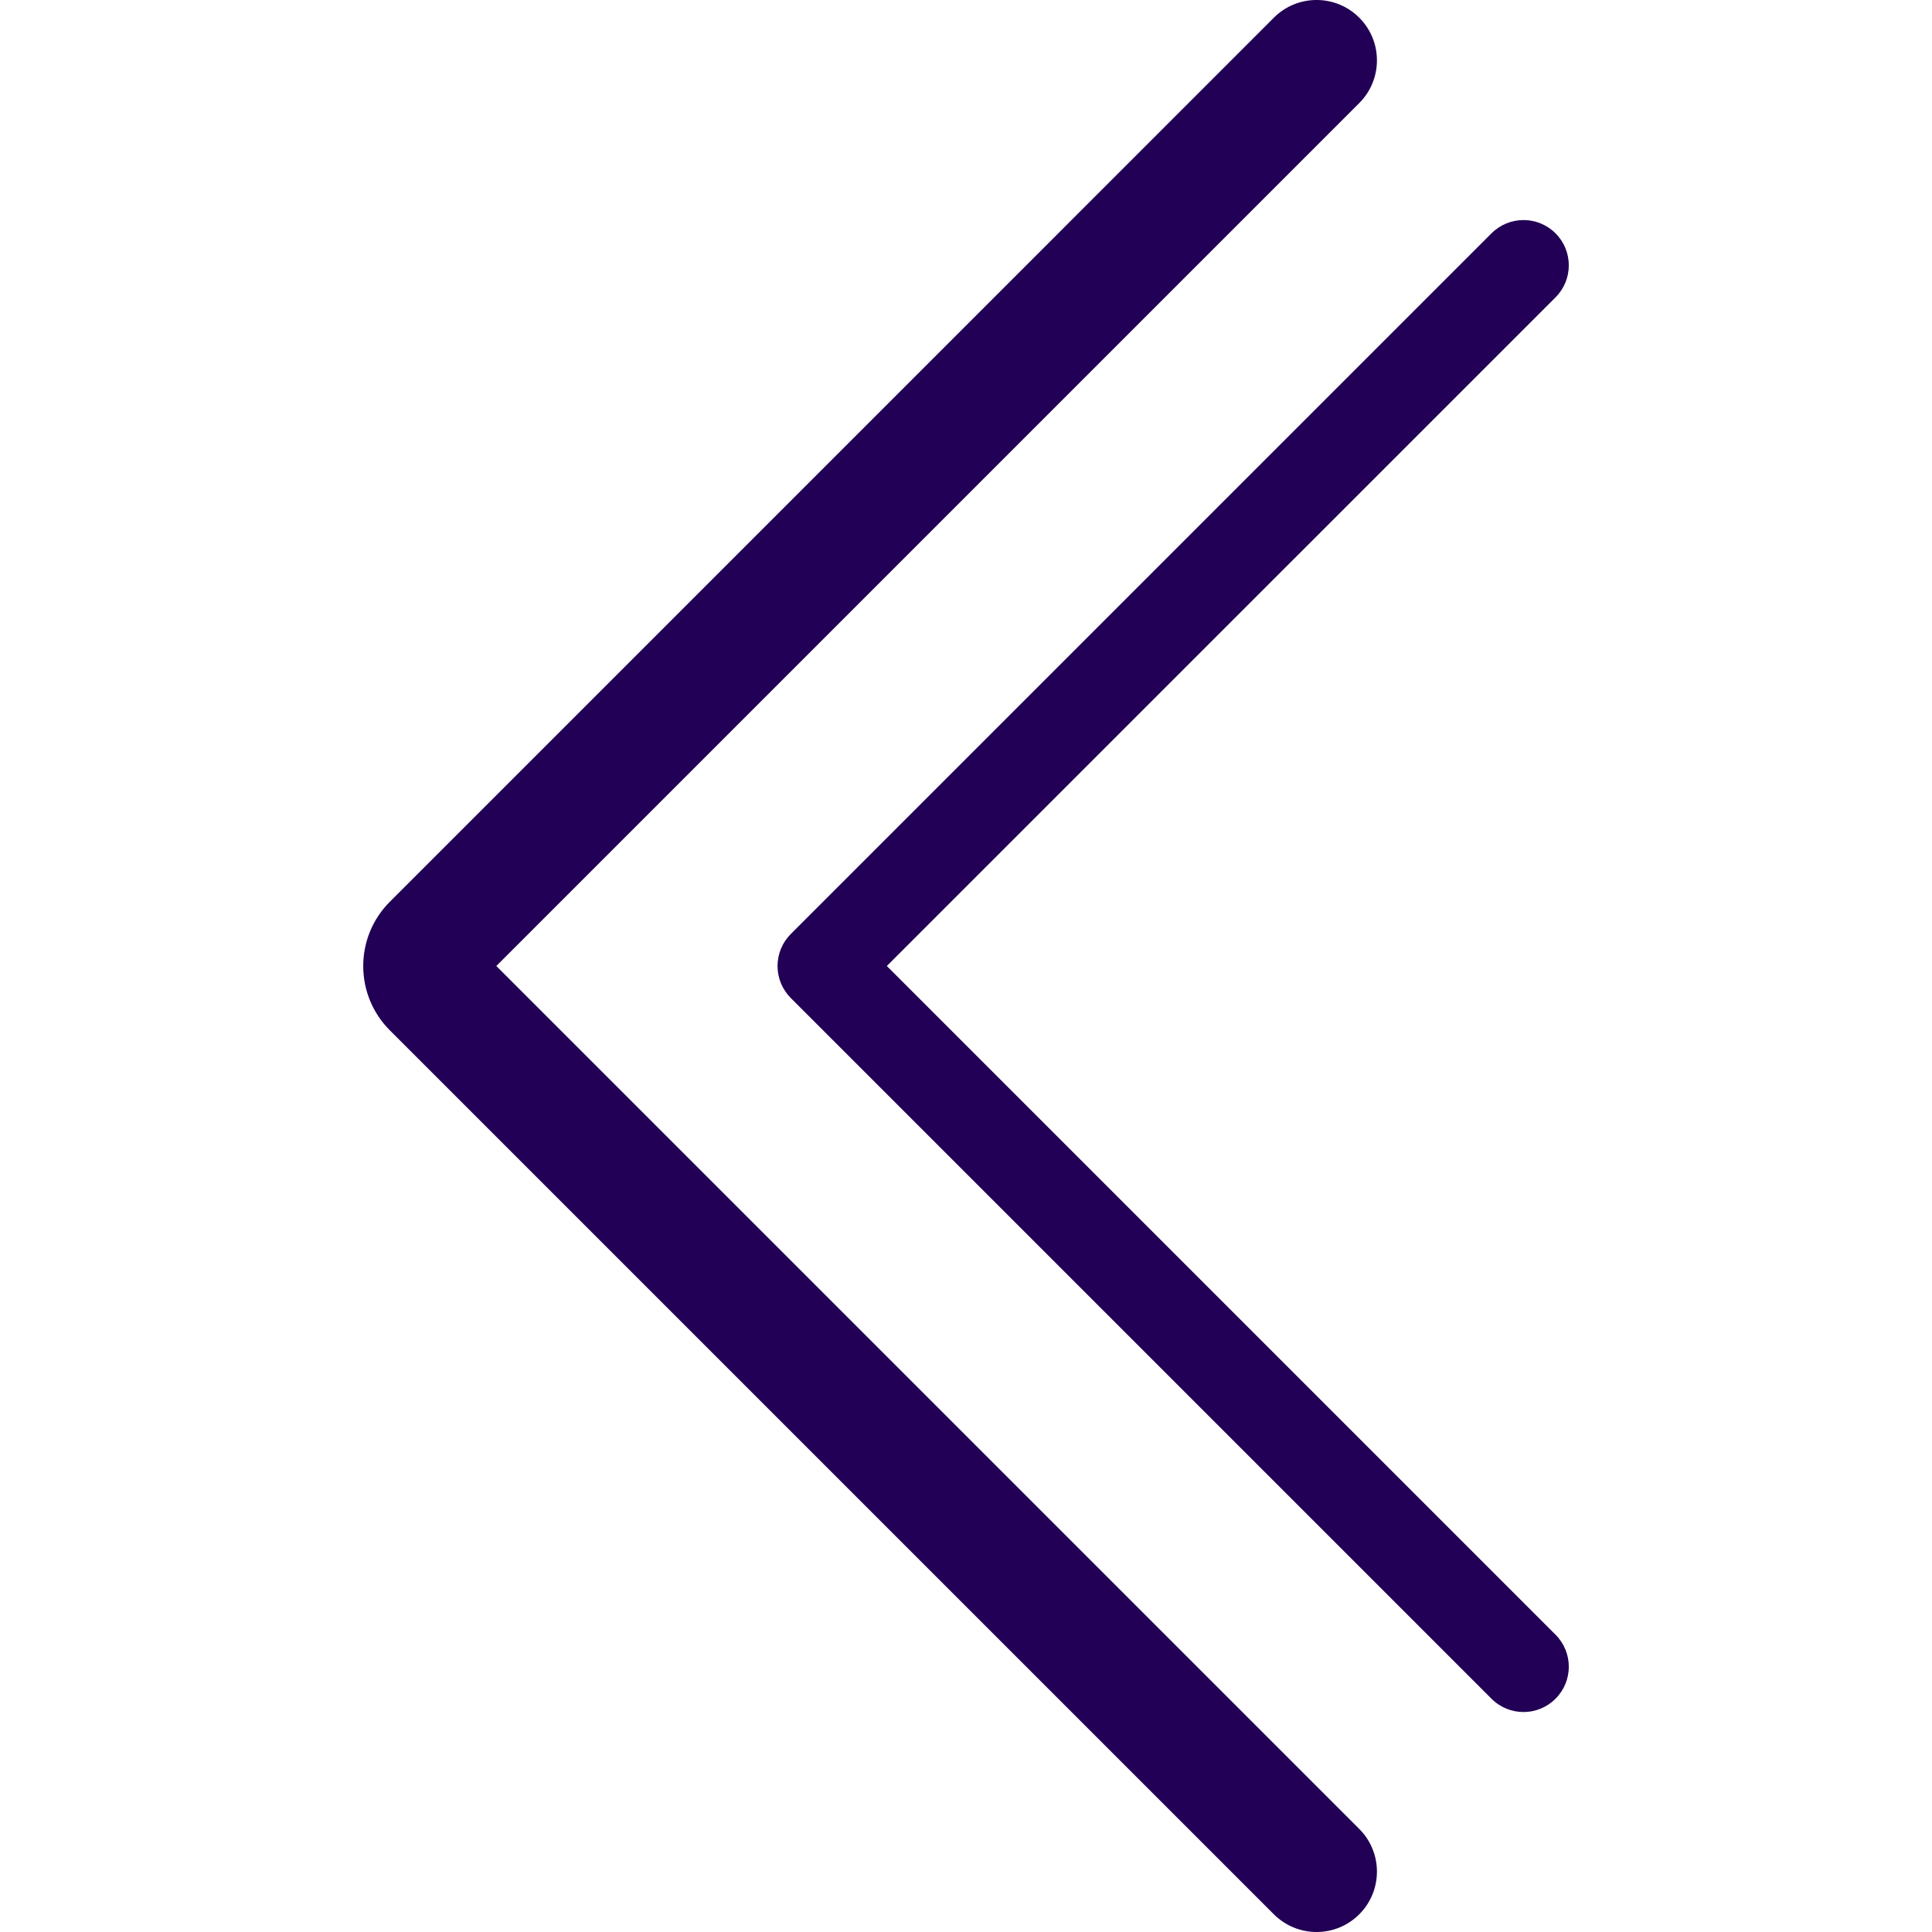 <?xml version="1.0" encoding="iso-8859-1"?>
<!-- Generator: Adobe Illustrator 19.1.0, SVG Export Plug-In . SVG Version: 6.00 Build 0)  -->
<svg version="1.1" id="Capa_1" xmlns="http://www.w3.org/2000/svg" xmlns:xlink="http://www.w3.org/1999/xlink" x="0px" y="0px"
	 viewBox="0 0 64 64" style="enable-background:new 0 0 64 64;" xml:space="preserve">
<g>
	<g id="group-24svg">
		<path id="path-1_16_" style="fill:#205;" d="M43.613,64c-0.512,0-1.024-0.196-1.415-0.586L12.913,34.13
			c-1.174-1.174-1.174-3.083,0-4.257L42.198,0.586c0.781-0.782,2.047-0.782,2.829,0c0.781,0.781,0.781,2.047,0,2.828L16.441,32
			l28.586,28.586c0.781,0.781,0.781,2.047,0,2.828C44.636,63.805,44.124,64,43.613,64z"/>
		<path id="path-2_15_" style="fill:#205;" d="M50.468,56.713c-0.383,0-0.767-0.147-1.06-0.44L26.196,33.061
			c-0.281-0.281-0.439-0.663-0.439-1.06c0-0.398,0.158-0.78,0.439-1.061L49.408,7.729c0.586-0.586,1.535-0.586,2.121,0
			c0.586,0.586,0.586,1.535,0,2.121L29.378,32l22.151,22.151c0.586,0.586,0.586,1.535,0,2.121
			C51.236,56.566,50.852,56.713,50.468,56.713z"/>
	</g>
</g>
<g>
</g>
<g>
</g>
<g>
</g>
<g>
</g>
<g>
</g>
<g>
</g>
<g>
</g>
<g>
</g>
<g>
</g>
<g>
</g>
<g>
</g>
<g>
</g>
<g>
</g>
<g>
</g>
<g>
</g>
</svg>
